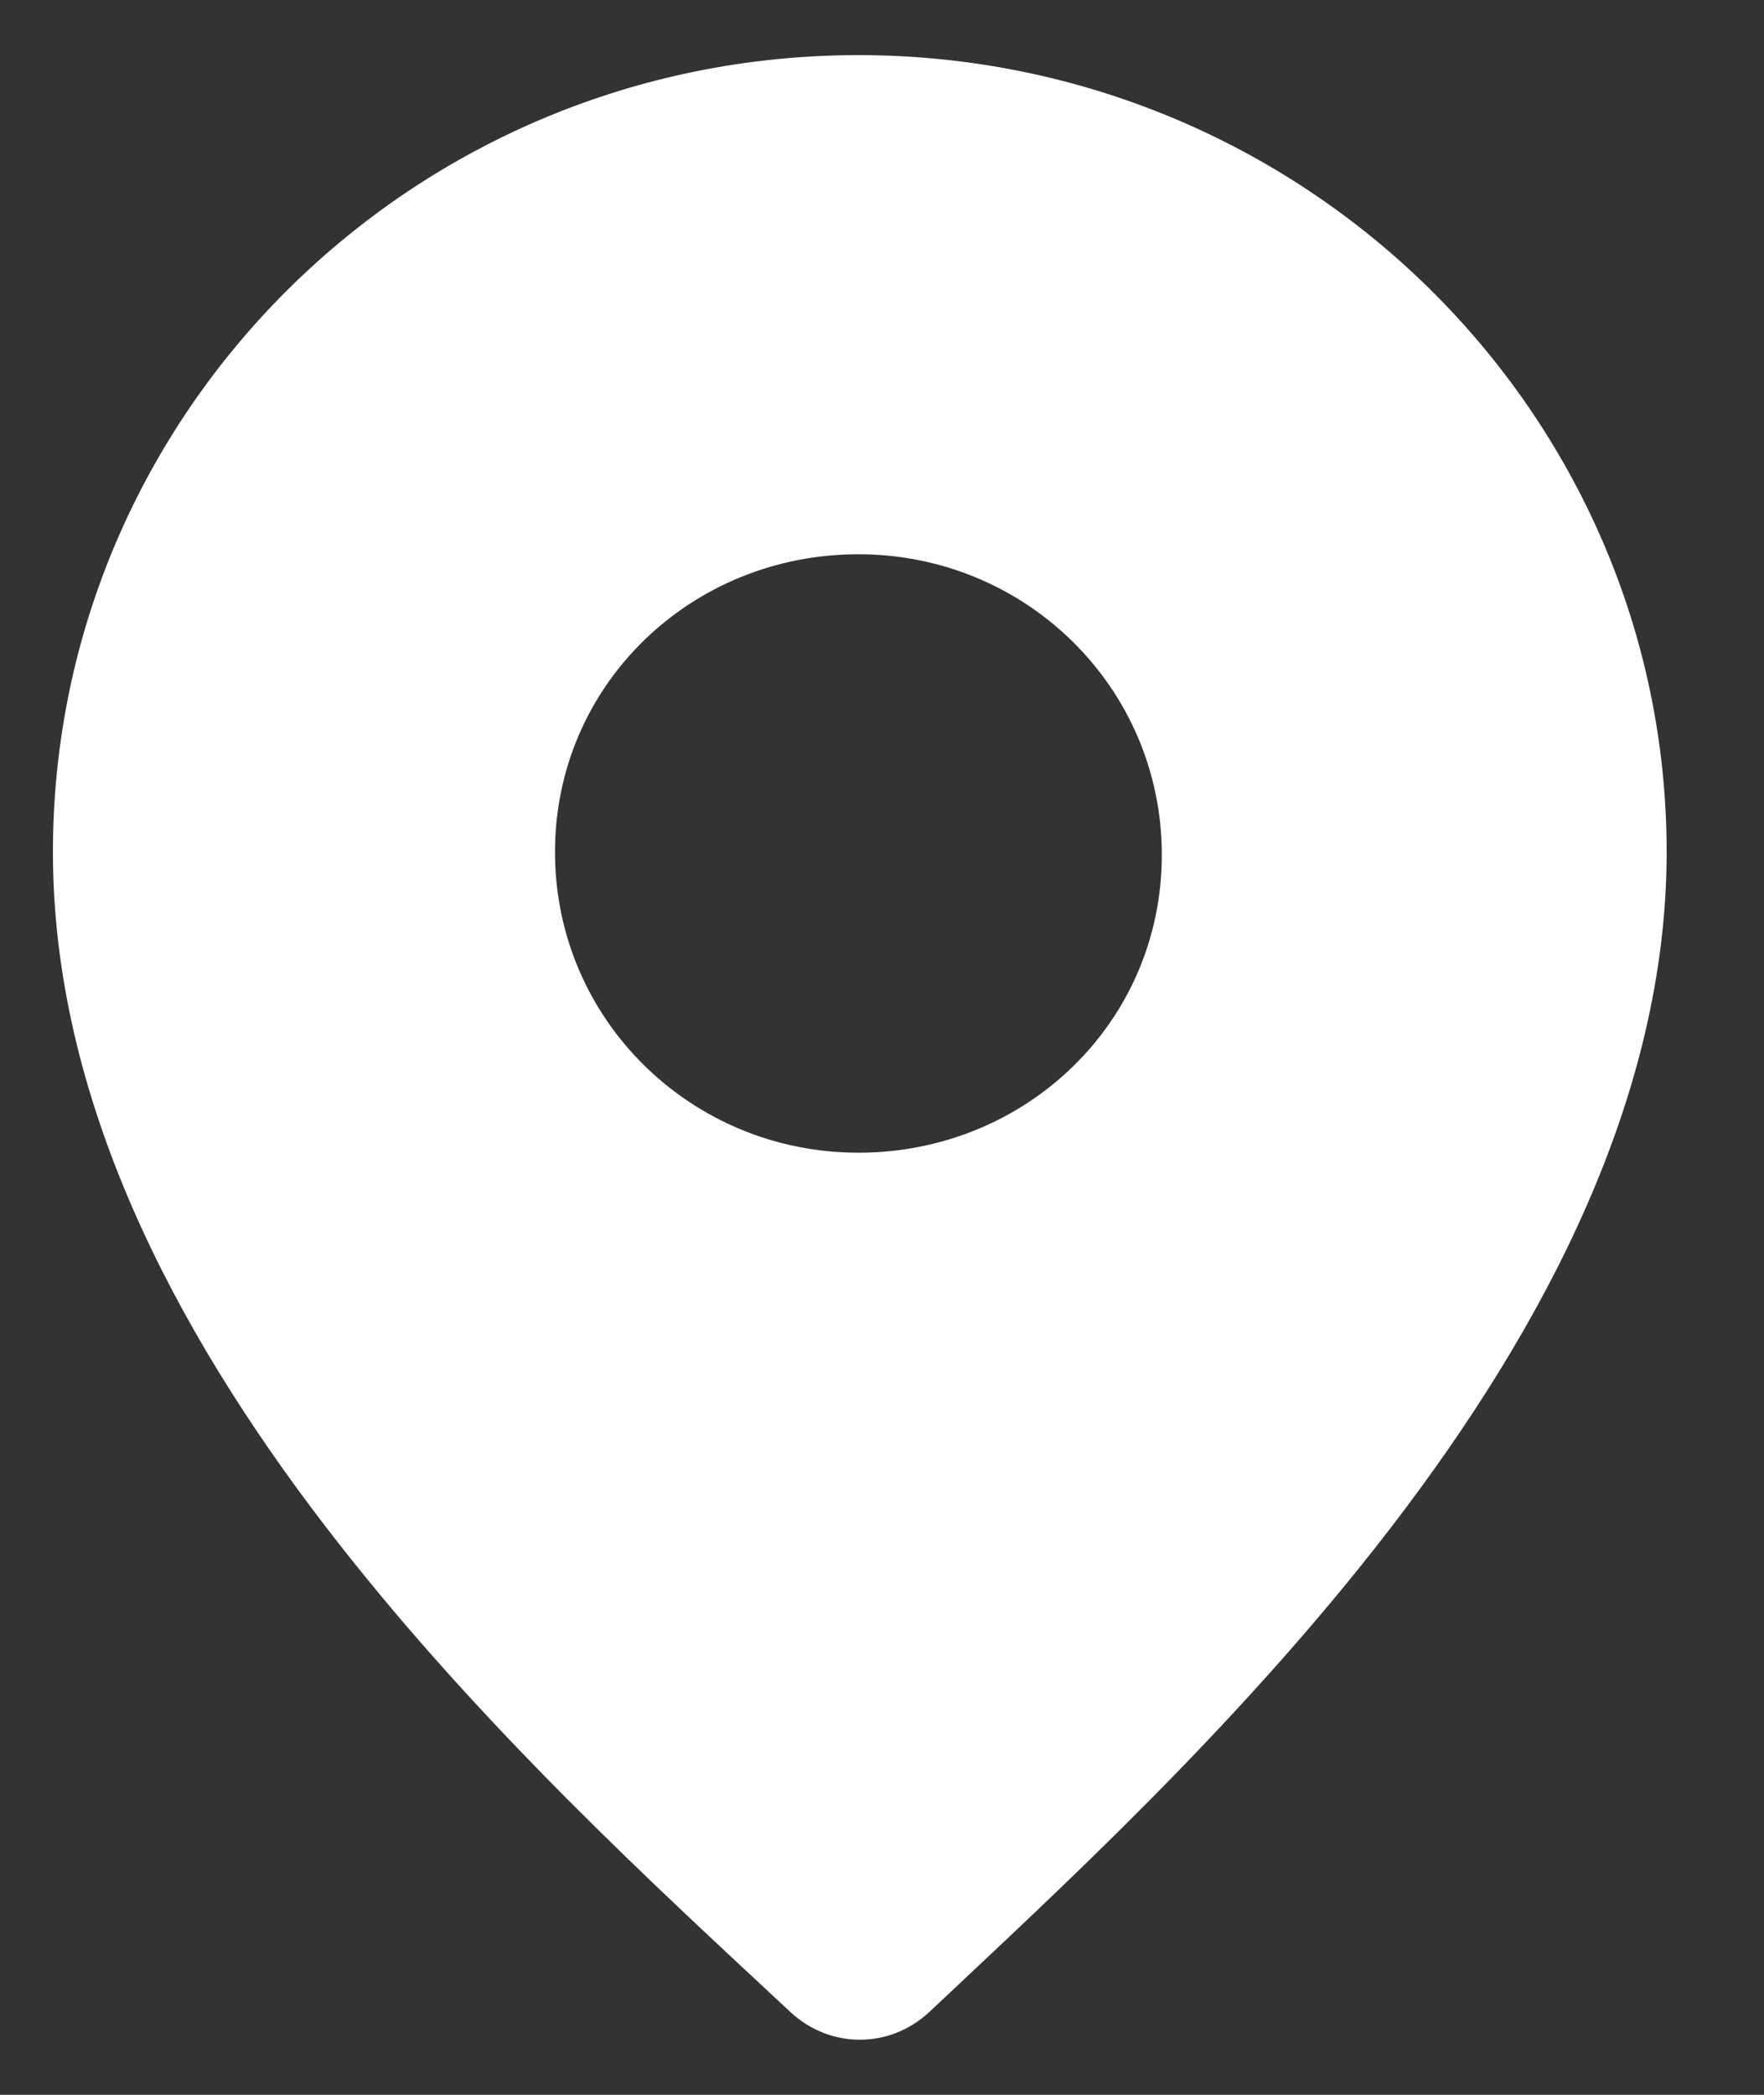 <svg xmlns="http://www.w3.org/2000/svg" width="16" height="19" fill="none" viewBox="0 0 16 19"><rect x="0" y="0" width="16" height="19" fill="#333333" stroke="none"/><path fill="#fff" d="M7.786 0.5C3.747 0.5 0.48 3.741 0.48 7.728C0.48 12.178 4.828 16.063 7.169 18.249C7.529 18.584 8.069 18.584 8.429 18.249C10.693 16.114 15.117 12.153 15.117 7.728C15.117 3.741 11.825 0.5 7.786 0.5ZM7.786 10.455C6.268 10.455 5.034 9.246 5.034 7.728C5.034 6.211 6.268 5.027 7.786 5.027C9.304 5.027 10.538 6.236 10.538 7.754C10.538 9.272 9.304 10.455 7.786 10.455Z"/></svg>